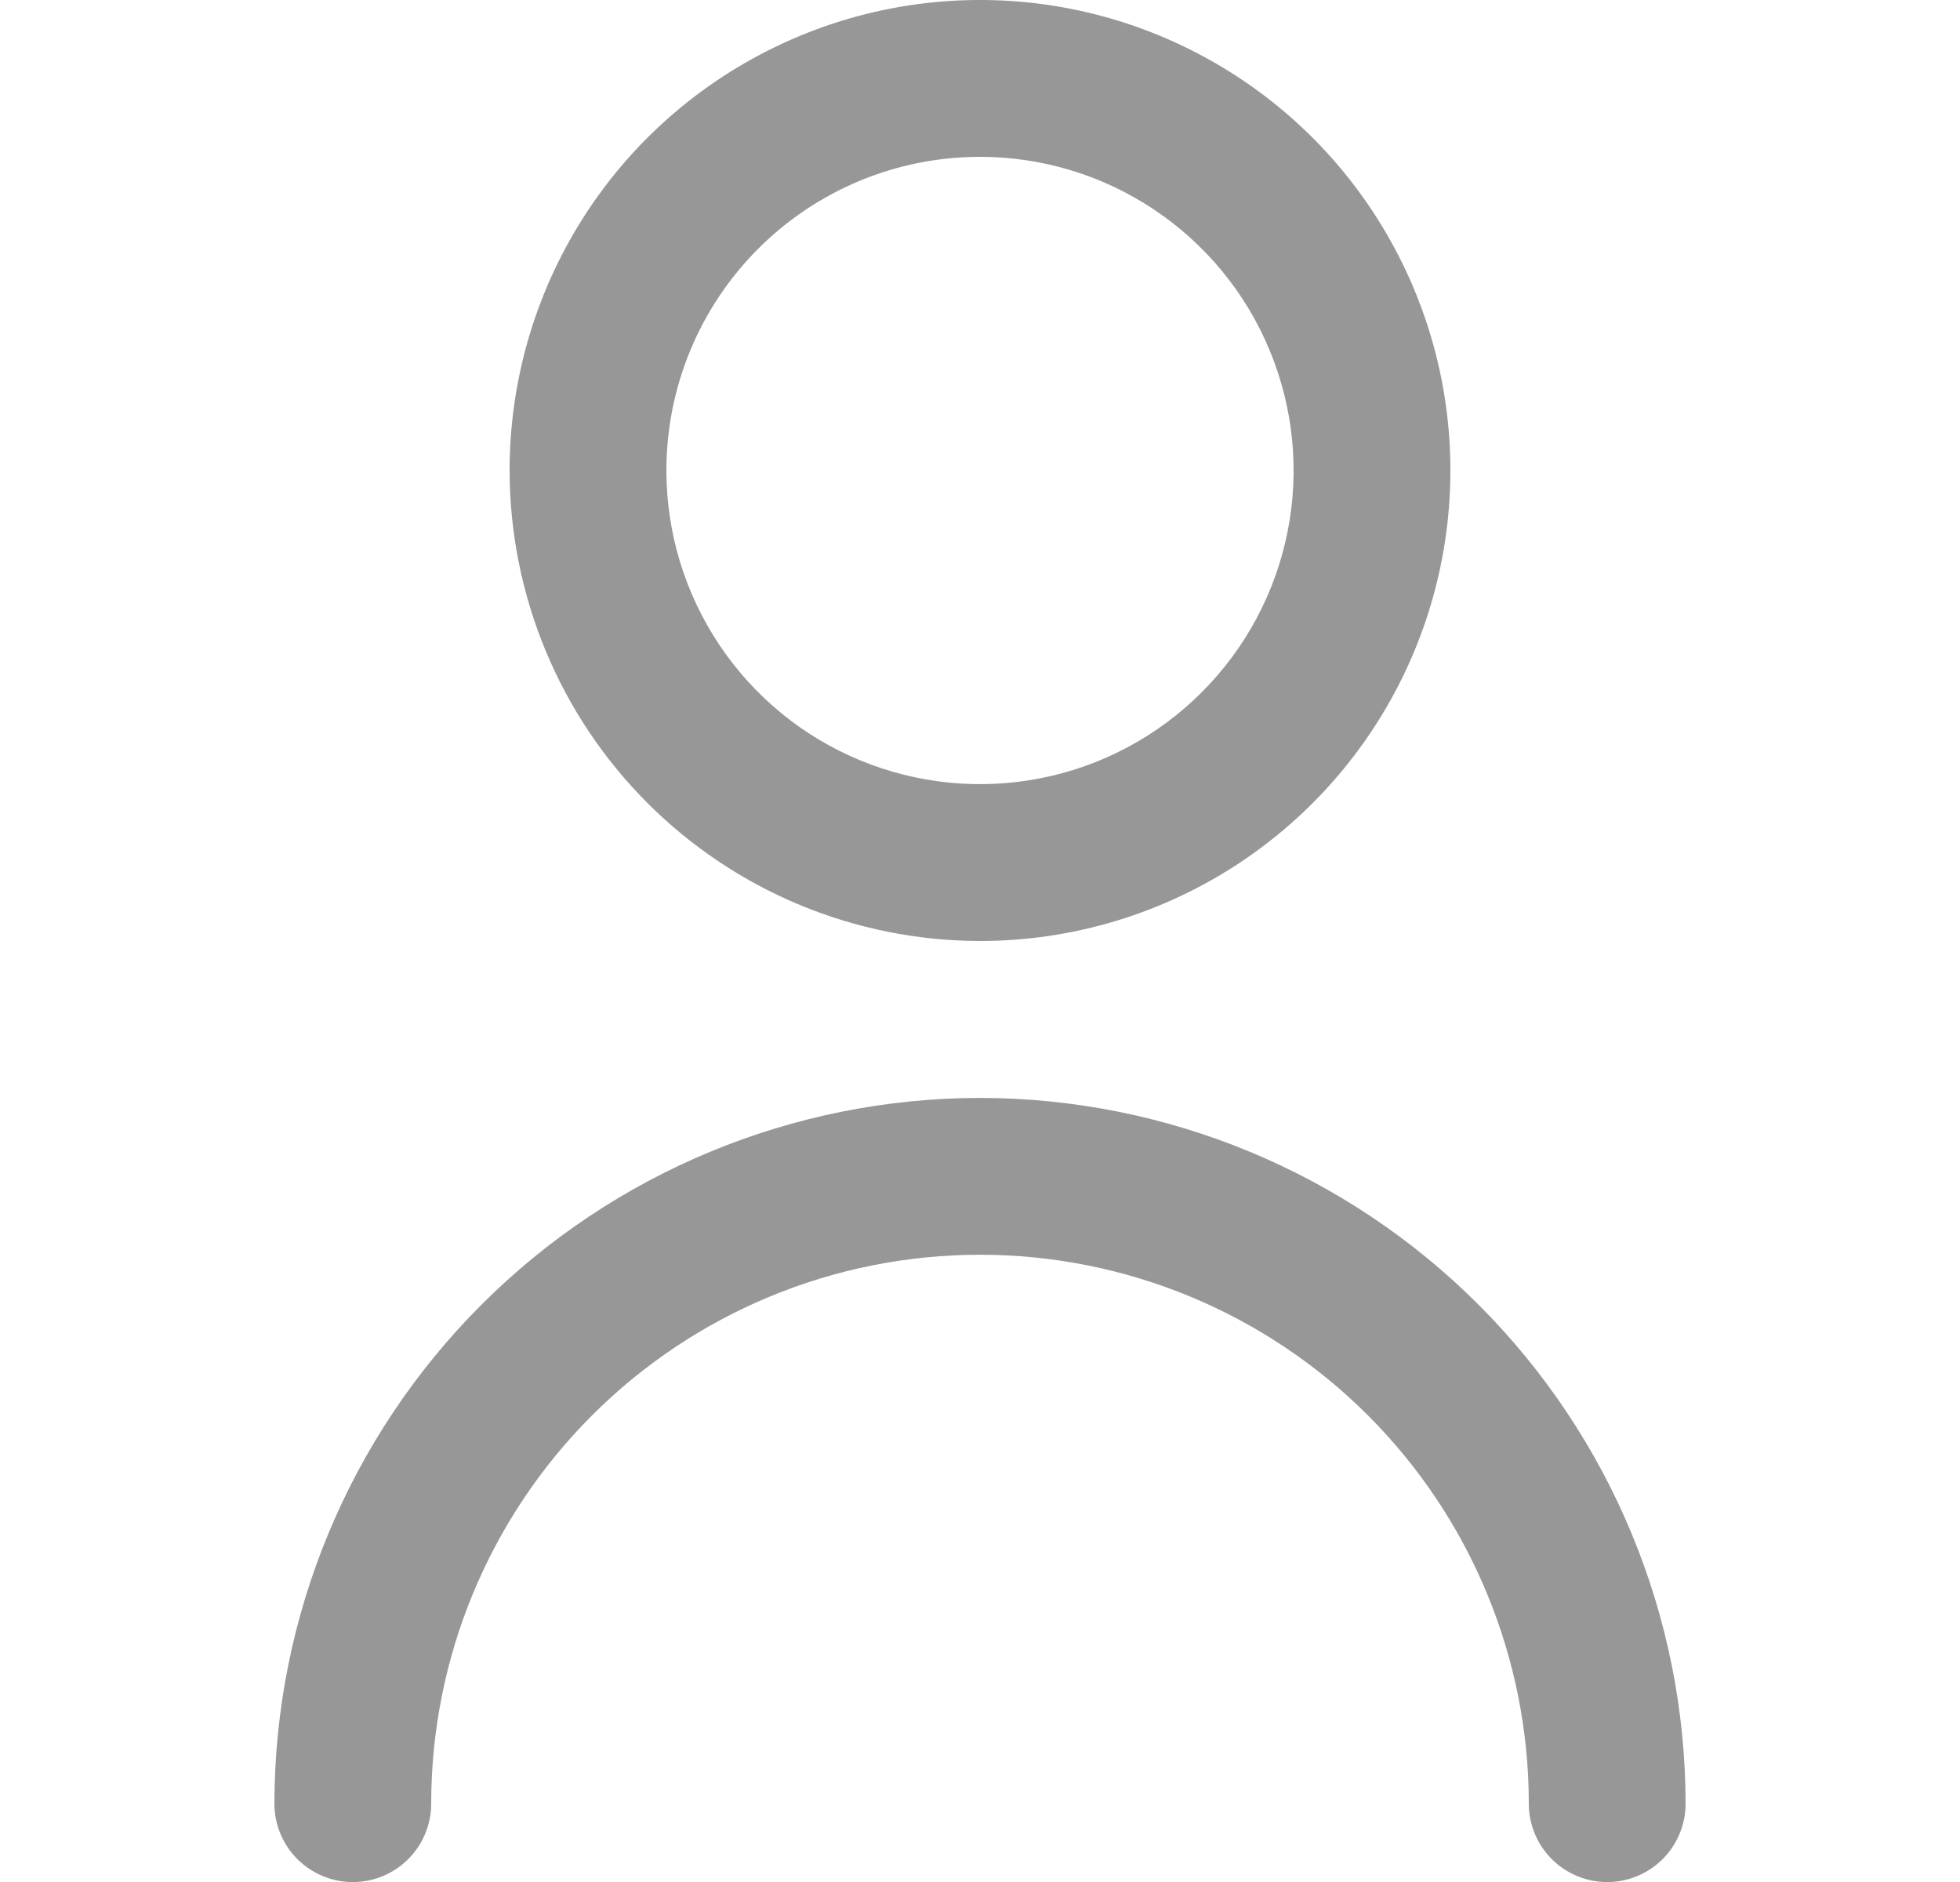 <svg width="25" height="24" viewBox="0 0 25 24" fill="none" xmlns="http://www.w3.org/2000/svg">
<g clip-path="url(#clip0_8_431)">
<path d="M12.5 12C13.687 12 14.847 11.648 15.833 10.989C16.82 10.329 17.589 9.392 18.043 8.296C18.497 7.2 18.616 5.993 18.385 4.829C18.153 3.665 17.582 2.596 16.743 1.757C15.903 0.918 14.834 0.347 13.671 0.115C12.507 -0.116 11.3 0.002 10.204 0.457C9.108 0.911 8.17 1.68 7.511 2.666C6.852 3.653 6.5 4.813 6.5 6C6.502 7.591 7.134 9.116 8.259 10.241C9.384 11.366 10.909 11.998 12.5 12ZM12.5 2C13.291 2 14.065 2.234 14.722 2.674C15.38 3.114 15.893 3.738 16.195 4.469C16.498 5.2 16.578 6.004 16.423 6.78C16.269 7.556 15.888 8.269 15.328 8.828C14.769 9.388 14.056 9.769 13.28 9.923C12.504 10.077 11.7 9.998 10.969 9.695C10.238 9.393 9.614 8.88 9.174 8.222C8.735 7.564 8.5 6.791 8.5 6C8.5 4.939 8.921 3.922 9.672 3.171C10.422 2.421 11.439 2 12.5 2Z" fill="#979797"/>
<path d="M12.5 14.001C10.114 14.003 7.826 14.952 6.139 16.64C4.452 18.327 3.503 20.614 3.5 23.001C3.5 23.266 3.605 23.52 3.793 23.708C3.98 23.895 4.235 24.001 4.5 24.001C4.765 24.001 5.02 23.895 5.207 23.708C5.395 23.52 5.5 23.266 5.5 23.001C5.5 21.144 6.237 19.364 7.55 18.051C8.863 16.738 10.643 16.001 12.5 16.001C14.357 16.001 16.137 16.738 17.45 18.051C18.762 19.364 19.5 21.144 19.5 23.001C19.5 23.266 19.605 23.52 19.793 23.708C19.98 23.895 20.235 24.001 20.5 24.001C20.765 24.001 21.02 23.895 21.207 23.708C21.395 23.52 21.5 23.266 21.5 23.001C21.497 20.614 20.548 18.327 18.861 16.64C17.174 14.952 14.886 14.003 12.5 14.001Z" fill="#979797"/>
</g>
<defs>
<clipPath id="clip0_8_431">
<rect width="24" height="24" fill="white" transform="translate(0.5)"/>
</clipPath>
</defs>
</svg>

